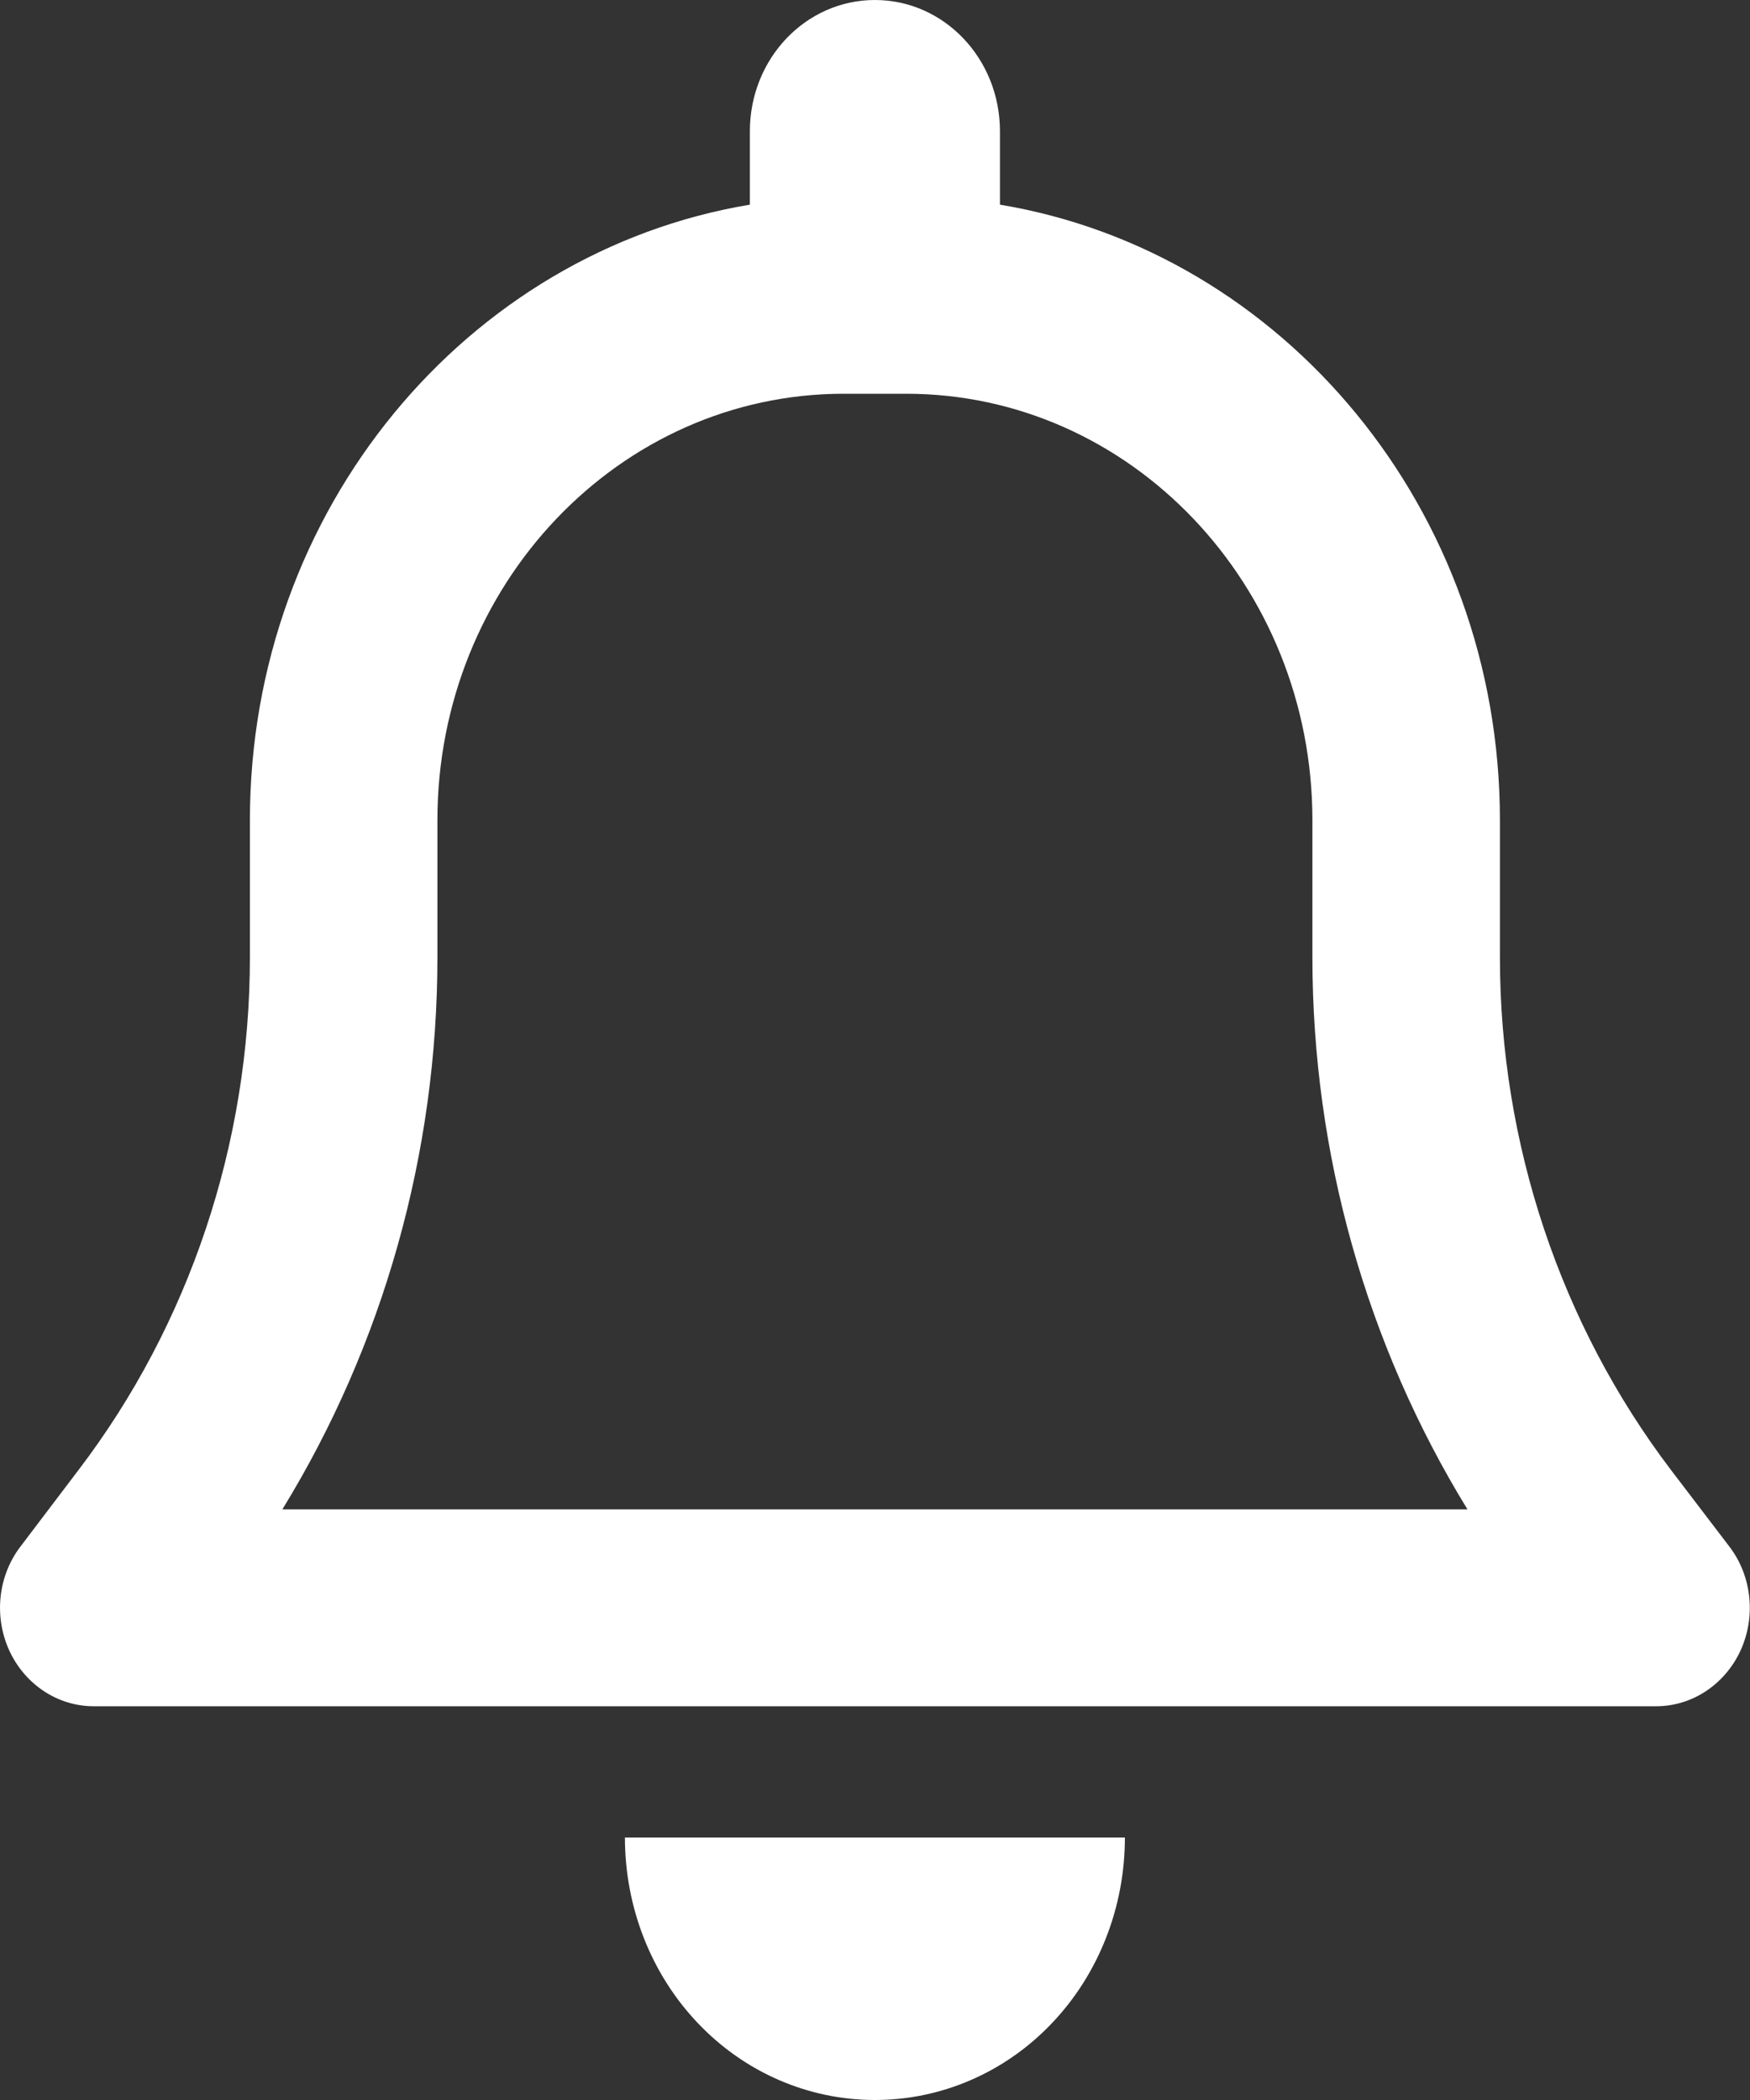<svg width="20" height="24" viewBox="0 0 20 24" fill="none" xmlns="http://www.w3.org/2000/svg">
<rect x="0" y="0" width="20" height="24" fill="#333333" stroke="none"/>
<g id="Frame" clip-path="url(#clip0_945_670)">
<path id="Vector" d="M9.999 0C9.209 0 8.57 0.67 8.57 1.5V2.339C5.334 2.878 2.856 5.822 2.856 9.375V10.941C2.856 13.069 2.164 15.136 0.901 16.795L0.236 17.672C-0.023 18.009 -0.072 18.473 0.106 18.863C0.285 19.252 0.66 19.5 1.07 19.5H18.928C19.338 19.5 19.713 19.252 19.892 18.863C20.07 18.473 20.021 18.009 19.762 17.672L19.097 16.8C17.834 15.136 17.142 13.069 17.142 10.941V9.375C17.142 5.822 14.664 2.878 11.428 2.339V1.5C11.428 0.67 10.789 0 9.999 0ZM9.999 4.5H10.356C12.919 4.5 14.999 6.684 14.999 9.375V10.941C14.999 13.186 15.62 15.375 16.771 17.25H3.227C4.378 15.375 4.999 13.186 4.999 10.941V9.375C4.999 6.684 7.079 4.5 9.642 4.5H9.999ZM12.856 21H9.999H7.142C7.142 21.797 7.441 22.561 7.977 23.123C8.512 23.686 9.24 24 9.999 24C10.758 24 11.486 23.686 12.021 23.123C12.557 22.561 12.856 21.797 12.856 21Z" fill="white"/>
</g>
<defs>
<clipPath id="clip0_945_670">
<rect width="20" height="24" fill="white"/>
</clipPath>
</defs>
</svg>
